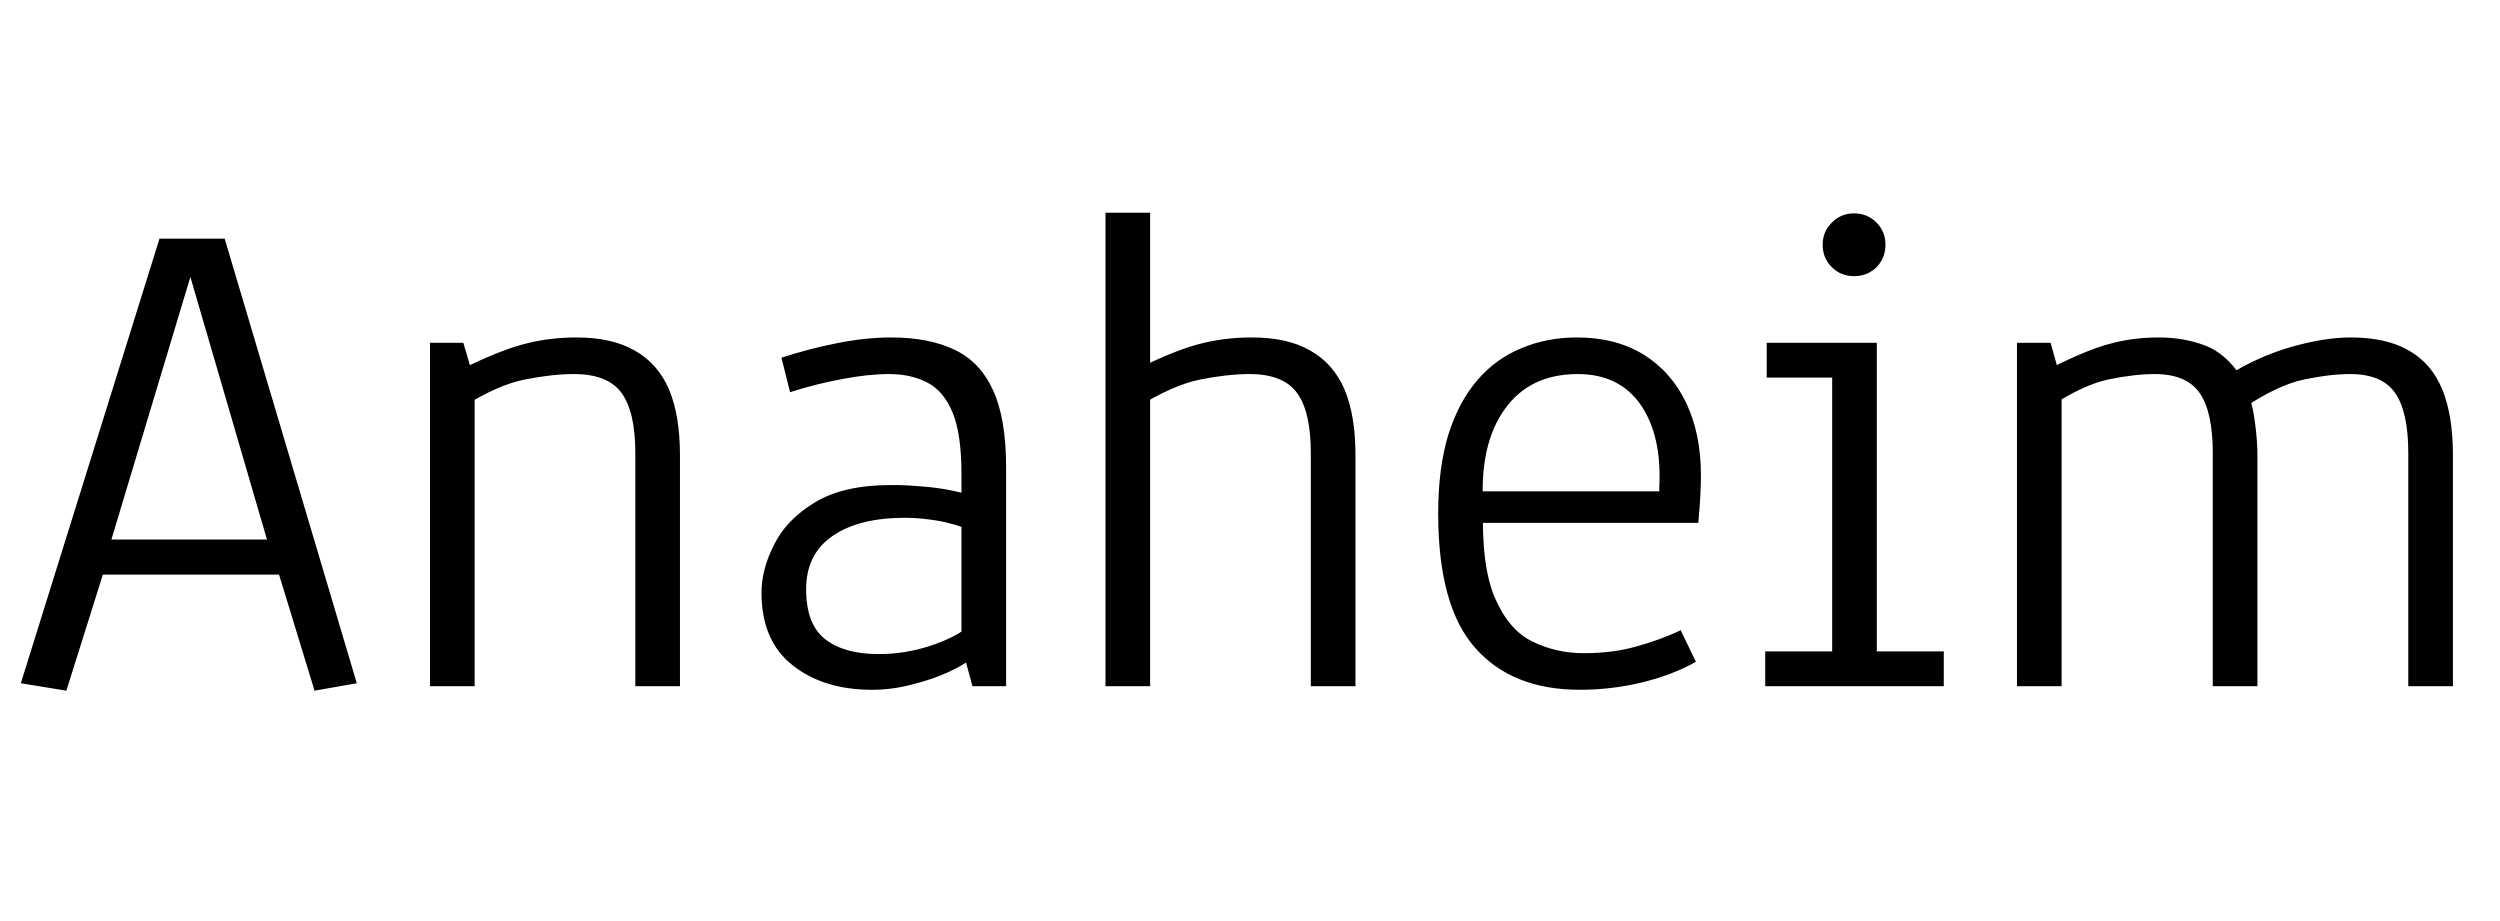 <svg xmlns="http://www.w3.org/2000/svg" xmlns:xlink="http://www.w3.org/1999/xlink" width="84.012" height="30.938"><path fill="black" d="M3.63 18.76L2.23 23.21L0.70 22.96L5.36 8.02L7.55 8.02L11.99 22.96L10.57 23.21L9.21 18.76L9.89 19.31L2.94 19.31L3.63 18.76ZM6.55 8.80L3.59 18.64L3.21 18.13L9.49 18.13L9.12 18.64L6.25 8.80L6.55 8.80ZM15.95 23.06L14.45 23.06L14.45 11.52L15.57 11.52L15.79 12.27Q16.97 11.71 17.74 11.53Q18.52 11.34 19.37 11.34L19.37 11.34Q20.57 11.34 21.33 11.78Q22.10 12.21 22.48 13.08Q22.85 13.96 22.85 15.29L22.85 15.29L22.85 23.06L21.35 23.06L21.35 15.23Q21.35 13.84 20.89 13.21Q20.43 12.57 19.29 12.57L19.29 12.57Q18.57 12.57 17.65 12.75Q16.73 12.93 15.52 13.69L15.52 13.69L15.95 12.90L15.95 23.06ZM29.30 23.18L29.30 23.18Q27.68 23.18 26.64 22.36Q25.59 21.54 25.59 19.91L25.59 19.91Q25.59 19.13 26.02 18.29Q26.44 17.45 27.39 16.88Q28.35 16.30 29.93 16.30L29.93 16.30Q30.43 16.29 31.24 16.37Q32.04 16.45 32.92 16.73L32.92 16.73L32.31 17.11L32.31 15.93Q32.31 14.58 32.01 13.86Q31.71 13.14 31.17 12.86Q30.62 12.57 29.88 12.57L29.88 12.57Q29.17 12.57 28.29 12.74Q27.42 12.90 26.55 13.18L26.55 13.18L26.26 12.02Q27.18 11.72 28.14 11.53Q29.10 11.34 29.95 11.34L29.95 11.34Q31.21 11.34 32.07 11.75Q32.93 12.15 33.37 13.11Q33.81 14.06 33.81 15.71L33.81 15.71L33.81 23.06L32.68 23.06L32.32 21.74L32.60 22.16Q32.38 22.35 31.86 22.59Q31.34 22.83 30.66 23.00Q29.99 23.18 29.30 23.18ZM29.53 21.98L29.53 21.98Q30.40 21.98 31.24 21.71Q32.09 21.43 32.52 21.07L32.52 21.07L32.31 21.75L32.31 17.18L32.73 17.86Q32.04 17.58 31.46 17.49Q30.89 17.40 30.42 17.40L30.42 17.40Q28.86 17.40 27.98 18.01Q27.09 18.62 27.09 19.80L27.09 19.80Q27.09 20.98 27.73 21.48Q28.37 21.98 29.53 21.98ZM38.65 23.06L37.15 23.06L37.15 7.15L38.65 7.15L38.65 12.19Q39.76 11.67 40.51 11.51Q41.25 11.34 42.07 11.34L42.07 11.34Q43.27 11.34 44.03 11.78Q44.80 12.21 45.18 13.08Q45.55 13.96 45.55 15.29L45.55 15.29L45.55 23.06L44.05 23.06L44.05 15.23Q44.05 13.84 43.59 13.21Q43.13 12.57 41.99 12.57L41.99 12.57Q41.27 12.57 40.35 12.75Q39.43 12.93 38.21 13.69L38.21 13.69L38.65 12.90L38.65 23.06ZM53.09 23.18L53.09 23.18Q50.82 23.18 49.58 21.78Q48.33 20.38 48.33 17.25L48.33 17.25Q48.33 15.73 48.67 14.61Q49.02 13.50 49.65 12.77Q50.27 12.05 51.13 11.70Q51.98 11.34 53.00 11.34L53.00 11.34Q54.30 11.34 55.24 11.92Q56.17 12.50 56.67 13.55Q57.16 14.59 57.16 15.98L57.16 15.98Q57.16 16.24 57.14 16.65Q57.12 17.05 57.07 17.57L57.07 17.57L49.30 17.57L49.84 16.93Q49.77 19.02 50.24 20.10Q50.71 21.18 51.50 21.56Q52.30 21.95 53.21 21.95L53.21 21.95Q54.19 21.95 54.97 21.73Q55.75 21.52 56.48 21.18L56.48 21.18L56.99 22.24Q56.21 22.68 55.19 22.93Q54.16 23.18 53.09 23.18ZM56.30 16.51L55.76 17.04L55.76 16.38Q55.85 14.65 55.14 13.61Q54.42 12.57 53.02 12.57L53.02 12.57Q51.40 12.57 50.56 13.76Q49.72 14.94 49.84 16.97L49.84 16.97L49.30 16.51L56.30 16.51ZM65.32 23.06L59.32 23.06L59.32 21.89L61.57 21.89L61.57 12.69L59.37 12.69L59.37 11.52L63.07 11.52L63.07 21.89L65.32 21.89L65.32 23.06ZM62.31 9.28L62.31 9.28Q61.86 9.28 61.56 8.98Q61.25 8.67 61.25 8.23L61.25 8.23Q61.25 7.78 61.56 7.48Q61.86 7.17 62.31 7.17L62.31 7.17Q62.75 7.17 63.06 7.48Q63.36 7.78 63.36 8.23L63.36 8.23Q63.36 8.67 63.06 8.98Q62.75 9.28 62.31 9.28ZM69.28 23.06L67.78 23.06L67.78 11.52L68.91 11.52L69.12 12.27Q70.25 11.71 70.99 11.53Q71.72 11.34 72.54 11.34L72.54 11.34Q73.39 11.34 74.10 11.61Q74.80 11.87 75.34 12.70L75.34 12.70L74.86 12.62Q75.88 11.98 76.99 11.66Q78.11 11.34 79.00 11.34L79.00 11.34Q80.19 11.34 80.95 11.78Q81.71 12.21 82.07 13.08Q82.43 13.96 82.43 15.29L82.43 15.29L82.43 23.06L80.93 23.06L80.93 15.23Q80.93 13.84 80.49 13.21Q80.05 12.57 78.98 12.57L78.98 12.57Q78.30 12.57 77.44 12.75Q76.57 12.93 75.42 13.69L75.42 13.69L75.57 13.31Q75.70 13.59 75.78 14.21Q75.86 14.82 75.86 15.29L75.86 15.29L75.86 23.06L74.36 23.06L74.36 15.23Q74.36 13.84 73.92 13.21Q73.48 12.57 72.41 12.57L72.41 12.57Q71.73 12.57 70.86 12.75Q70.00 12.93 68.85 13.69L68.85 13.69L69.28 12.89L69.28 23.06Z"/></svg>